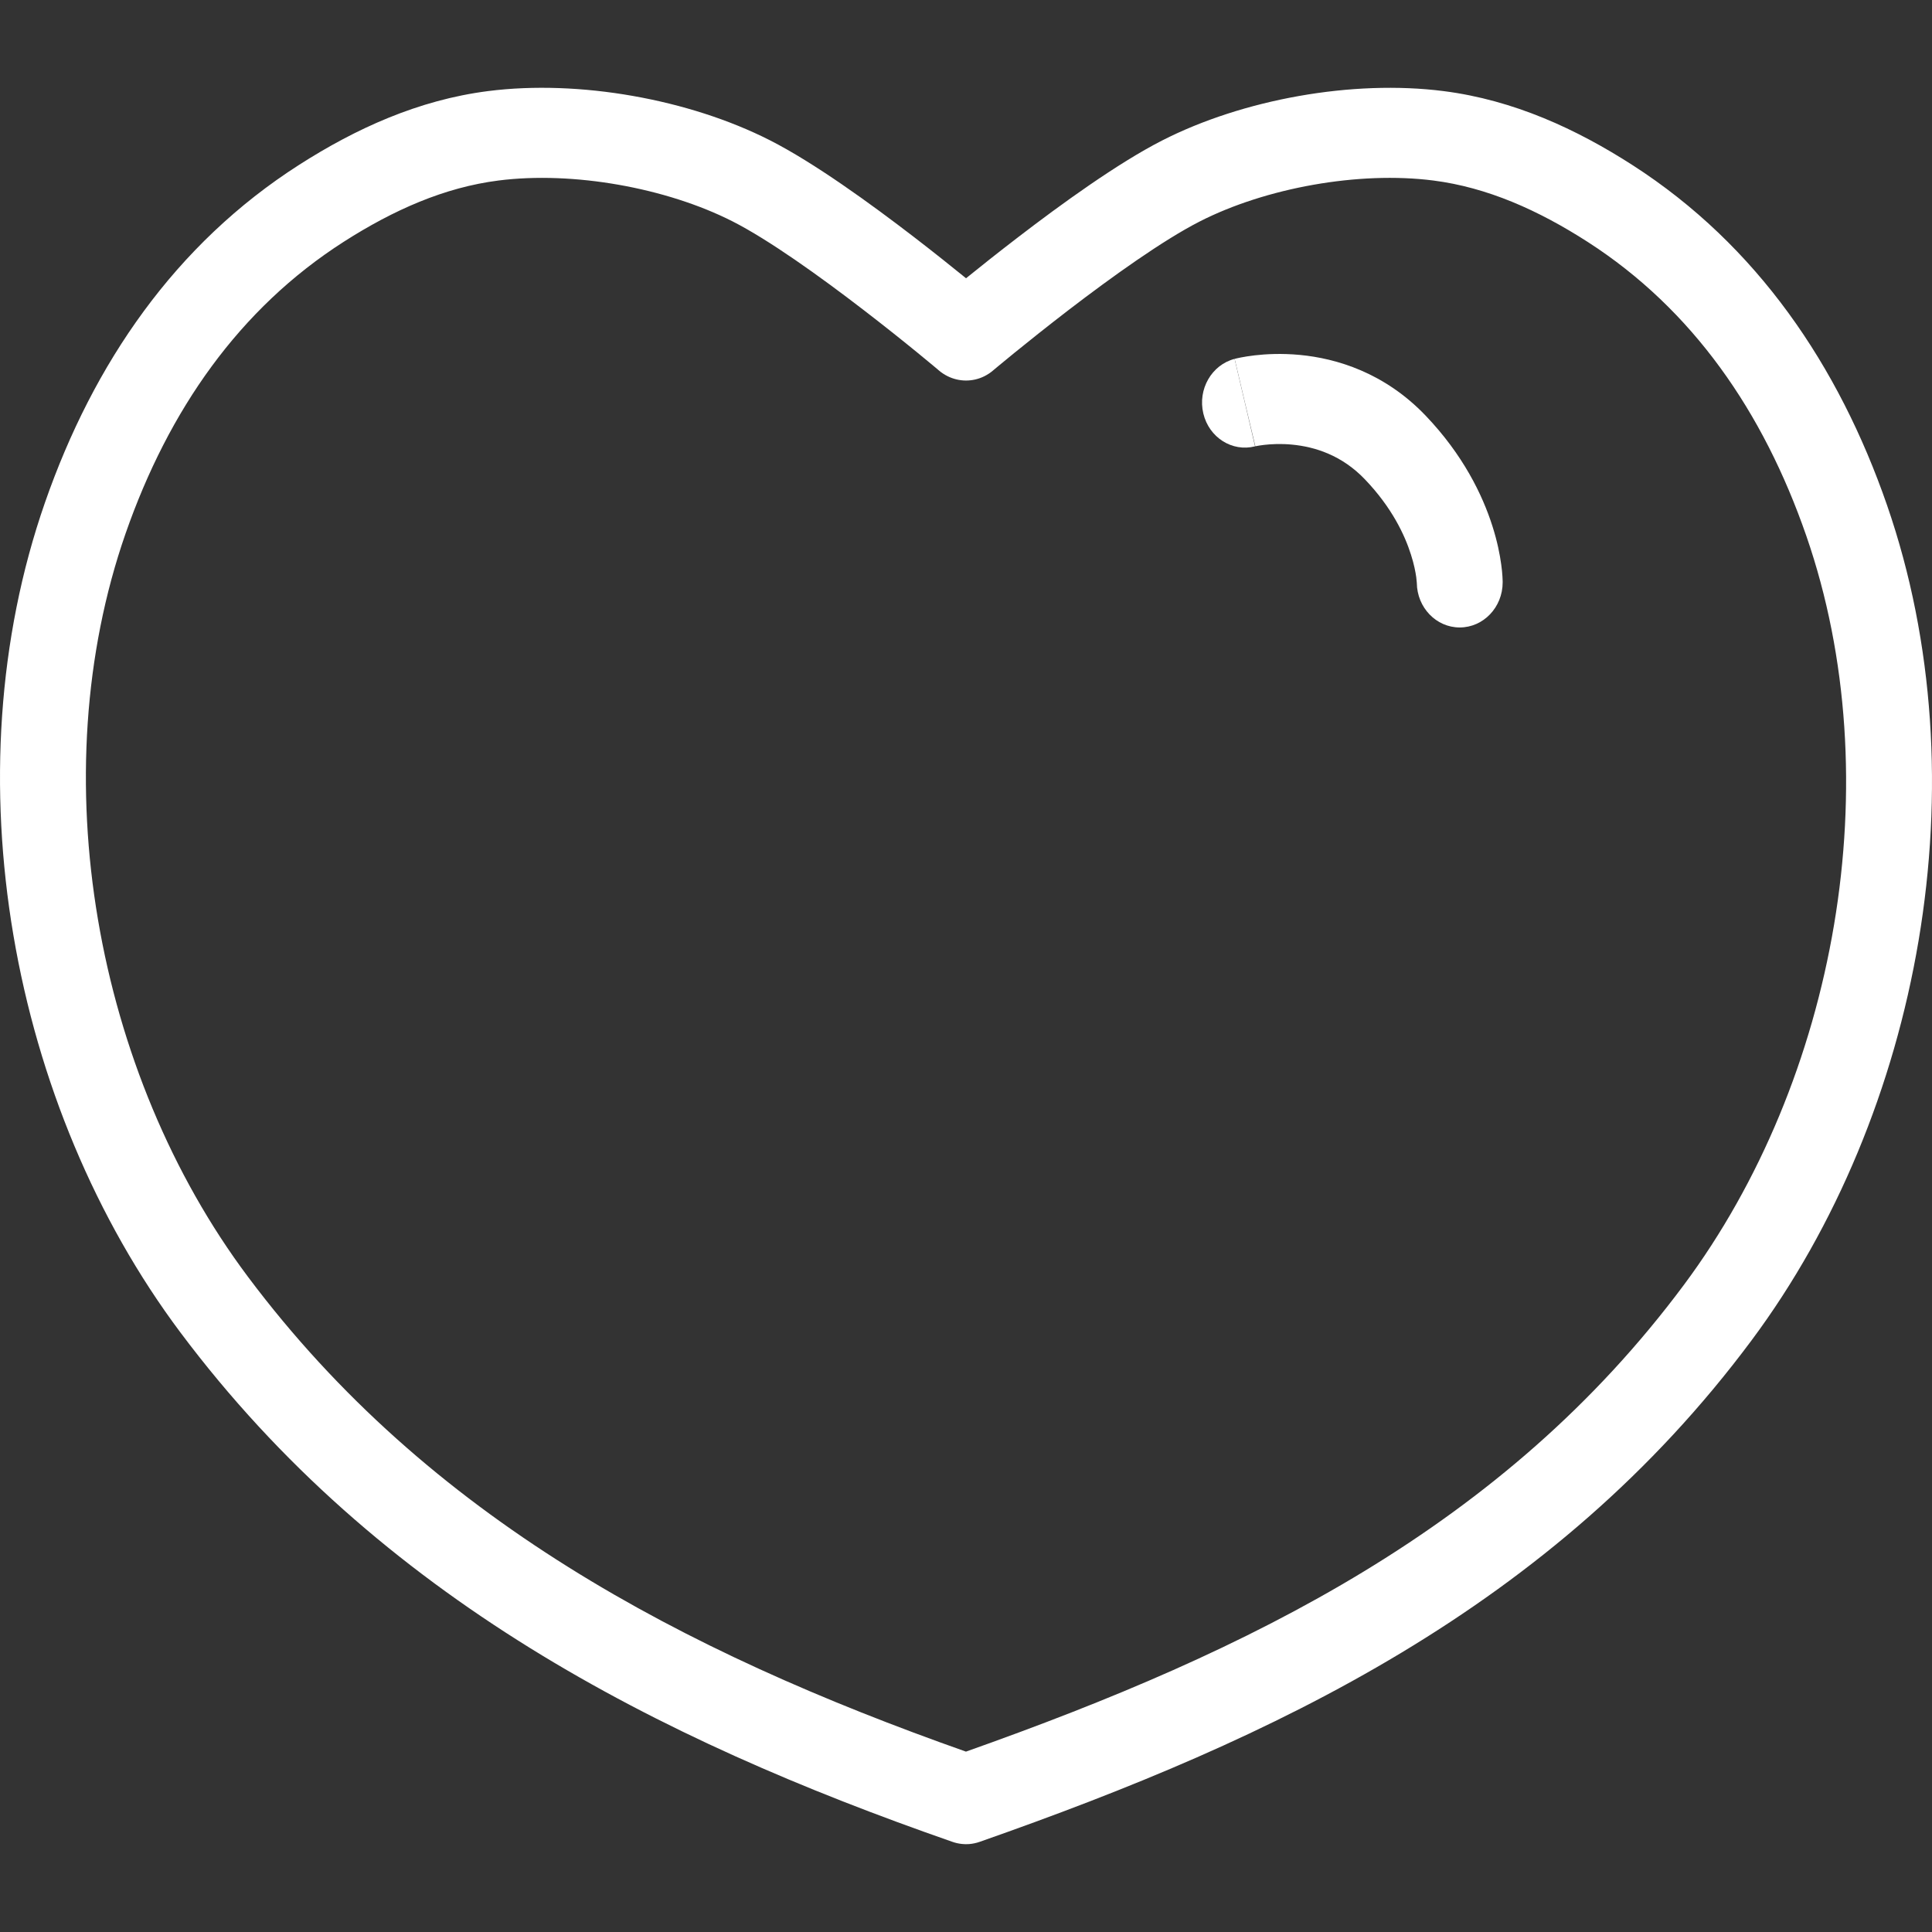 <svg width="44" height="44" viewBox="0 0 44 44" fill="none" xmlns="http://www.w3.org/2000/svg">
<rect x="0" y="0" width="44" height="44" fill="#333333" stroke="none"/>
<path d="M28.117 8.173L28.353 9.169L28.585 10.165L28.583 10.165C28.582 10.166 28.582 10.166 28.583 10.165" fill="#FFFFFF"/>
<path d="M28.583 10.165C28.061 10.298 27.535 9.964 27.405 9.417C27.274 8.867 27.593 8.31 28.117 8.173" fill="#FFFFFF"/>
<path d="M28.585 10.165C28.59 10.164 28.602 10.161 28.619 10.158C28.654 10.151 28.713 10.141 28.79 10.132C28.945 10.114 29.169 10.101 29.427 10.126C29.942 10.175 30.558 10.365 31.086 10.918C31.701 11.561 31.993 12.186 32.133 12.629C32.205 12.852 32.238 13.031 32.254 13.145C32.261 13.202 32.264 13.242 32.266 13.263L32.267 13.277C32.274 13.838 32.709 14.29 33.244 14.29C33.784 14.29 34.222 13.83 34.222 13.264H33.244C34.222 13.264 34.222 13.264 34.222 13.264L34.222 13.259L34.222 13.255L34.222 13.243L34.221 13.213C34.221 13.19 34.219 13.161 34.217 13.127C34.213 13.057 34.205 12.966 34.189 12.854C34.159 12.633 34.101 12.332 33.988 11.979C33.762 11.27 33.321 10.359 32.468 9.466C31.529 8.484 30.433 8.162 29.603 8.083C29.189 8.044 28.831 8.063 28.574 8.093C28.445 8.108 28.339 8.126 28.261 8.141C28.223 8.149 28.191 8.156 28.166 8.161L28.136 8.169L28.125 8.171L28.12 8.172L28.118 8.173C28.118 8.173 28.117 8.173 28.353 9.169L28.589 10.164L28.587 10.164L28.585 10.165Z" fill="#FFFFFF"/>
<path fill-rule="evenodd" clip-rule="evenodd" d="M26.462 3.202C28.303 2.261 30.805 1.81 32.879 2.075C34.476 2.279 35.907 2.941 37.187 3.765C40.013 5.585 41.873 8.322 42.976 11.505C45.146 17.772 43.751 25.338 39.892 30.524C35.358 36.619 29.019 39.594 22.319 41.944C22.239 41.973 22.154 41.991 22.068 41.998C22.014 42.002 21.96 42.001 21.907 41.995C21.83 41.987 21.755 41.97 21.683 41.944C14.96 39.602 8.633 36.388 4.109 30.346C0.25 25.193 -1.147 17.673 1.025 11.443C2.127 8.28 3.988 5.56 6.814 3.753C8.094 2.934 9.523 2.277 11.119 2.074C13.191 1.811 15.691 2.259 17.531 3.193C18.534 3.702 19.821 4.634 20.816 5.399C21.276 5.753 21.688 6.083 22.001 6.337C22.313 6.084 22.724 5.757 23.183 5.405C24.176 4.642 25.462 3.713 26.462 3.202ZM22.417 8.569C22.491 8.532 22.561 8.486 22.626 8.429L22.645 8.413C22.667 8.395 22.699 8.368 22.742 8.332C22.827 8.262 22.951 8.159 23.106 8.033C23.417 7.781 23.849 7.435 24.337 7.06C25.332 6.297 26.492 5.468 27.319 5.046C28.823 4.277 30.946 3.894 32.643 4.111C33.872 4.268 35.032 4.785 36.164 5.513C38.544 7.046 40.156 9.371 41.138 12.205C43.06 17.757 41.828 24.589 38.35 29.262C34.249 34.775 28.494 37.592 21.999 39.892C15.53 37.608 9.756 34.565 5.647 29.078C2.172 24.438 0.941 17.657 2.861 12.147C3.842 9.335 5.452 7.026 7.832 5.504C8.963 4.781 10.124 4.267 11.354 4.111C13.052 3.895 15.174 4.276 16.68 5.04C17.504 5.458 18.664 6.288 19.66 7.054C20.148 7.429 20.581 7.776 20.892 8.03C21.047 8.157 21.171 8.26 21.257 8.331C21.299 8.366 21.332 8.394 21.354 8.412L21.372 8.428C21.437 8.485 21.507 8.531 21.582 8.568C21.843 8.697 22.15 8.701 22.417 8.569Z" fill="#FFFFFF"/>
</svg>
